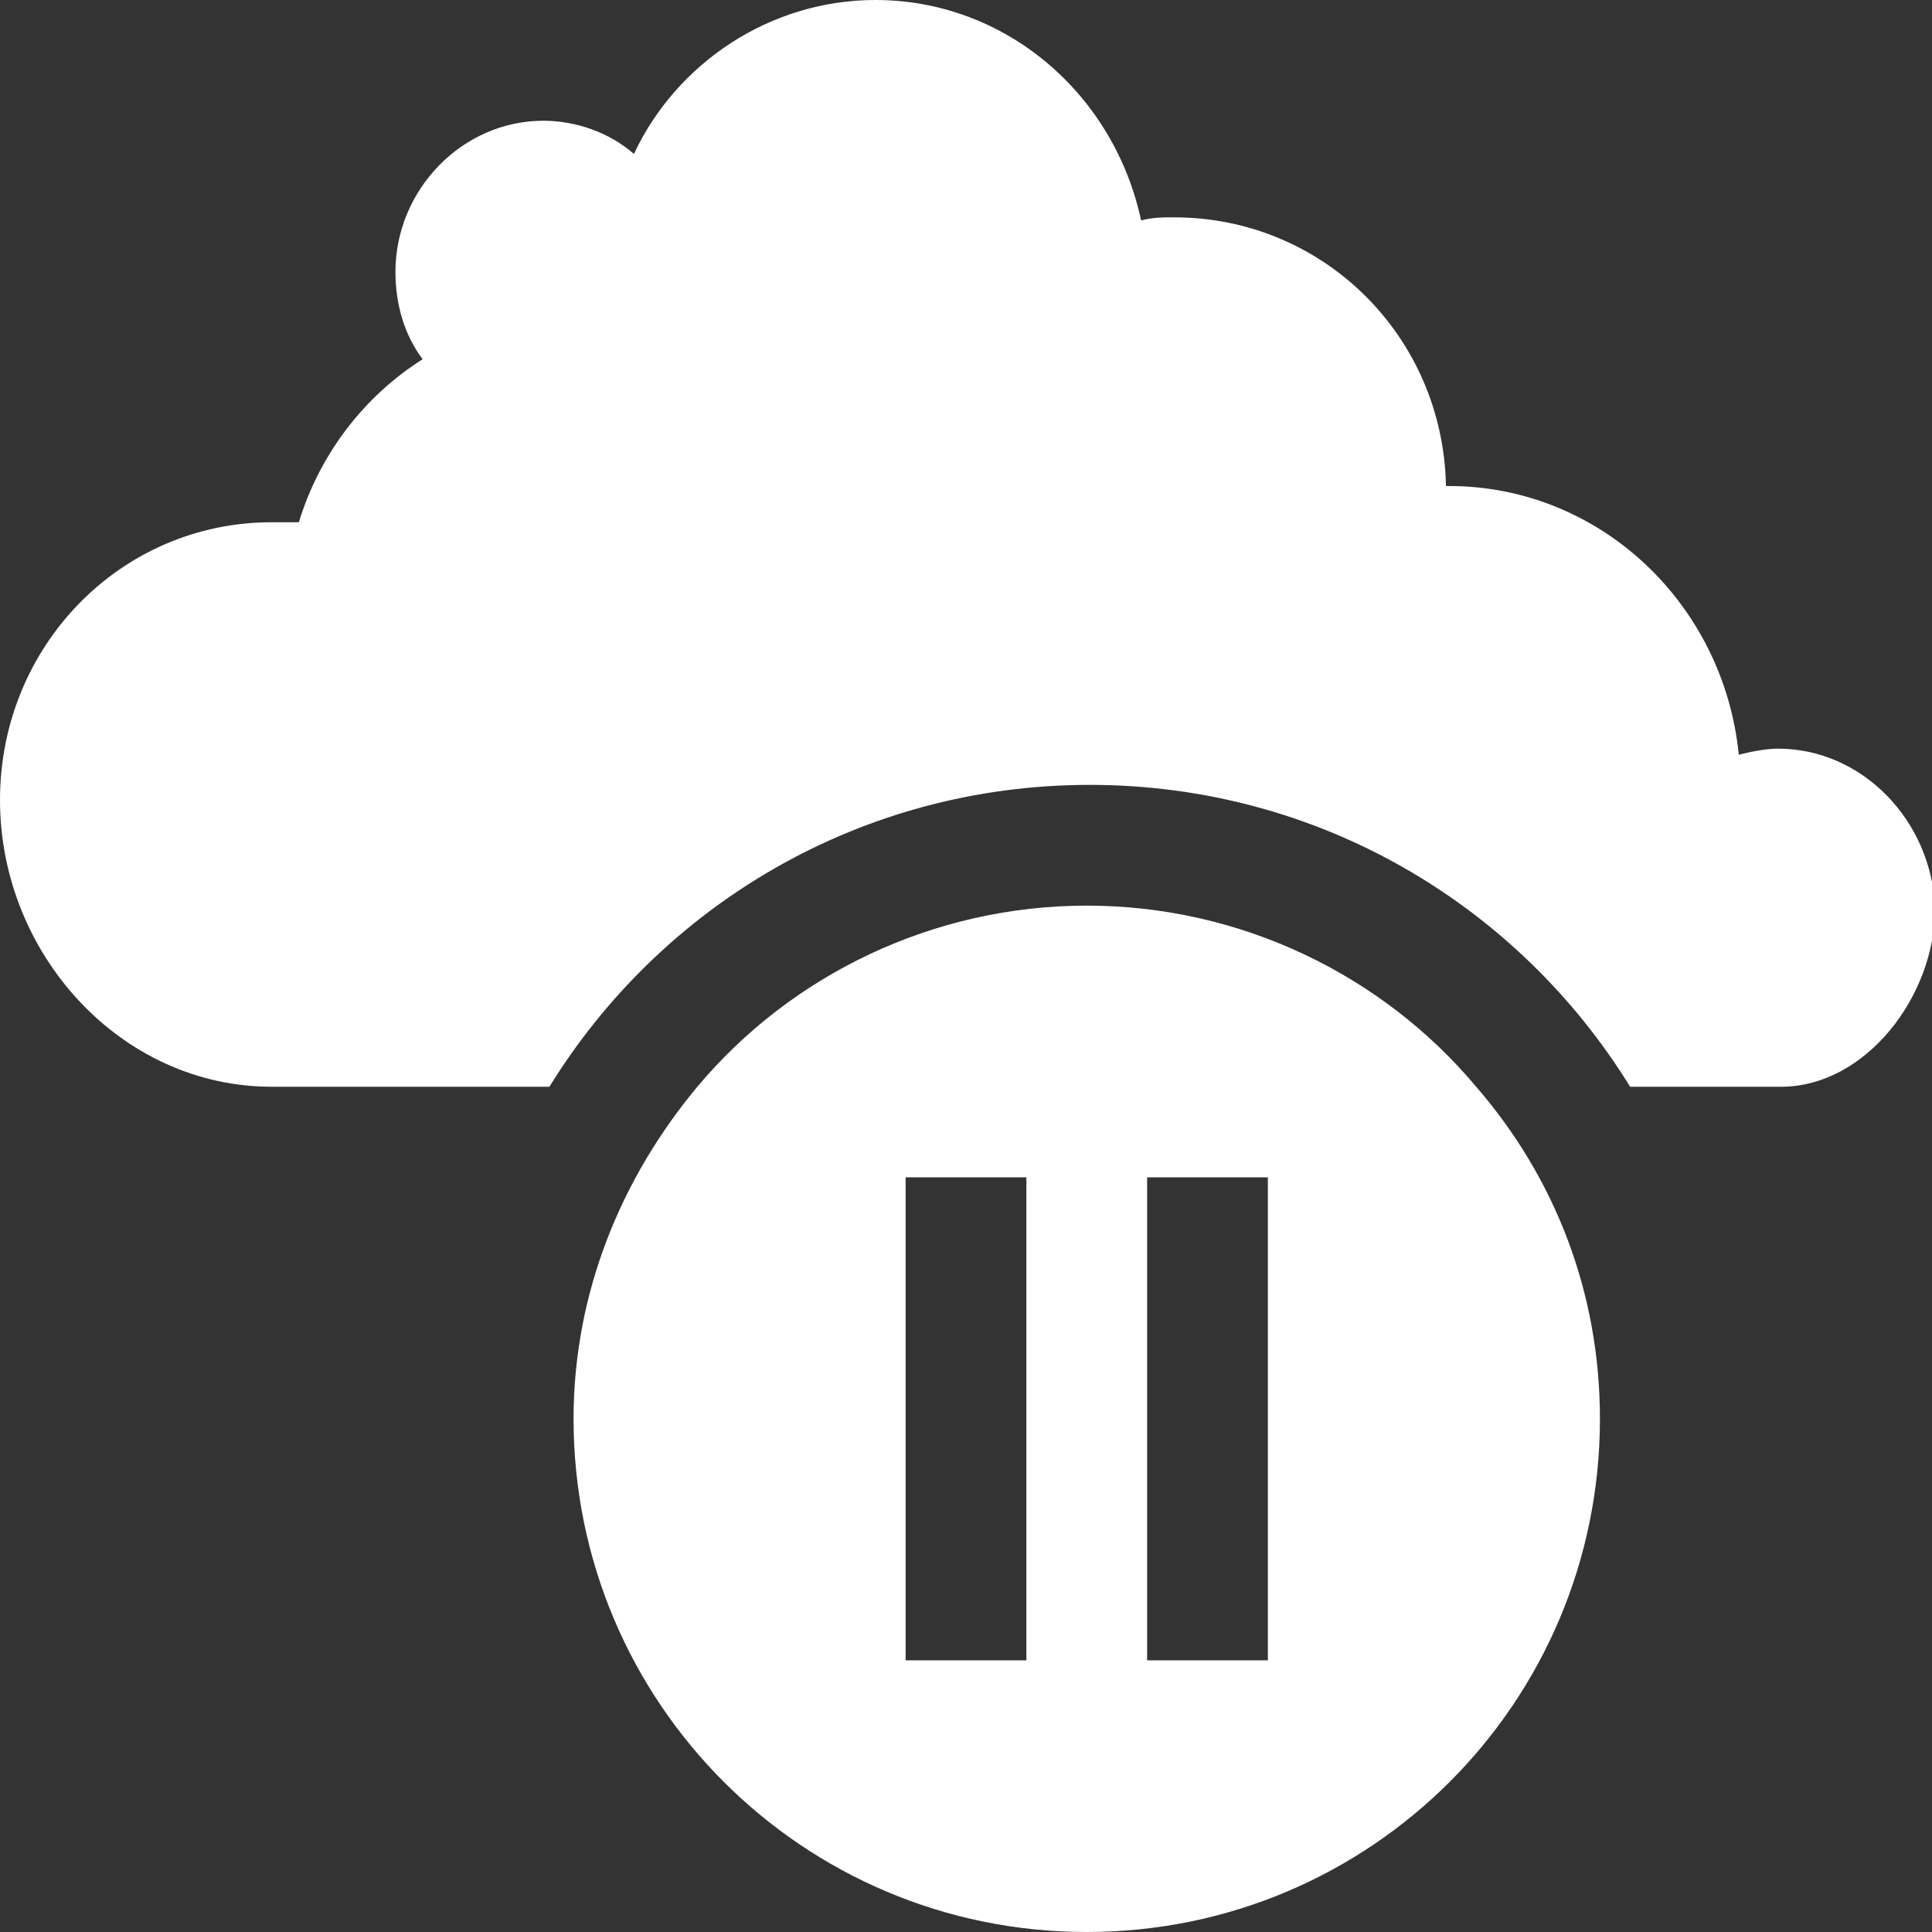<svg xmlns="http://www.w3.org/2000/svg" xmlns:xlink="http://www.w3.org/1999/xlink" id="Ebene_1" x="0" y="0" enable-background="new 0 0 64 64" version="1.1" viewBox="0 0 64 64" xml:space="preserve"><rect x="0" y="0" width="64" height="64" fill="#333333" stroke="none"/><g><path fill="#FFF" d="M58.9,24.8c-0.4,0-0.9,0.1-1.3,0.2c-0.5-5-4.6-8.9-9.6-8.9c0,0-0.1,0-0.1,0c-0.1-5-4.1-8.9-9-8.9 c-0.4,0-0.7,0-1.1,0.1C36.9,3.1,33.3,0,29,0c-3.5,0-6.6,2.1-8,5.1c-0.8-0.7-1.9-1.1-3-1.1c-2.7,0-4.9,2.3-4.9,5 c0,1.1,0.3,2.1,0.9,2.9c-1.9,1.2-3.4,3.1-4.1,5.4c-0.3,0-0.6,0-0.9,0c-5,0-9,4.1-9,9.2C0,31.6,4,36,9,36h9.2c3.7-6,10.3-10,17.9-10 s14.2,4,17.9,10h5c2.8,0,5.1-3,5.1-5.9C64,27.2,61.7,24.8,58.9,24.8z"/><path fill="#FFF" fill-rule="evenodd" d="M48.9,36c-3.1-3.7-7.8-6-12.9-6s-9.8,2.3-12.9,6 c-2.5,3-4.1,6.8-4.1,11c0,9.4,7.6,17,17,17s17-7.6,17-17C53,42.8,51.5,39,48.9,36z M34,55h-4V39h4V55z M42,55h-4V39h4V55z" clip-rule="evenodd"/></g></svg>